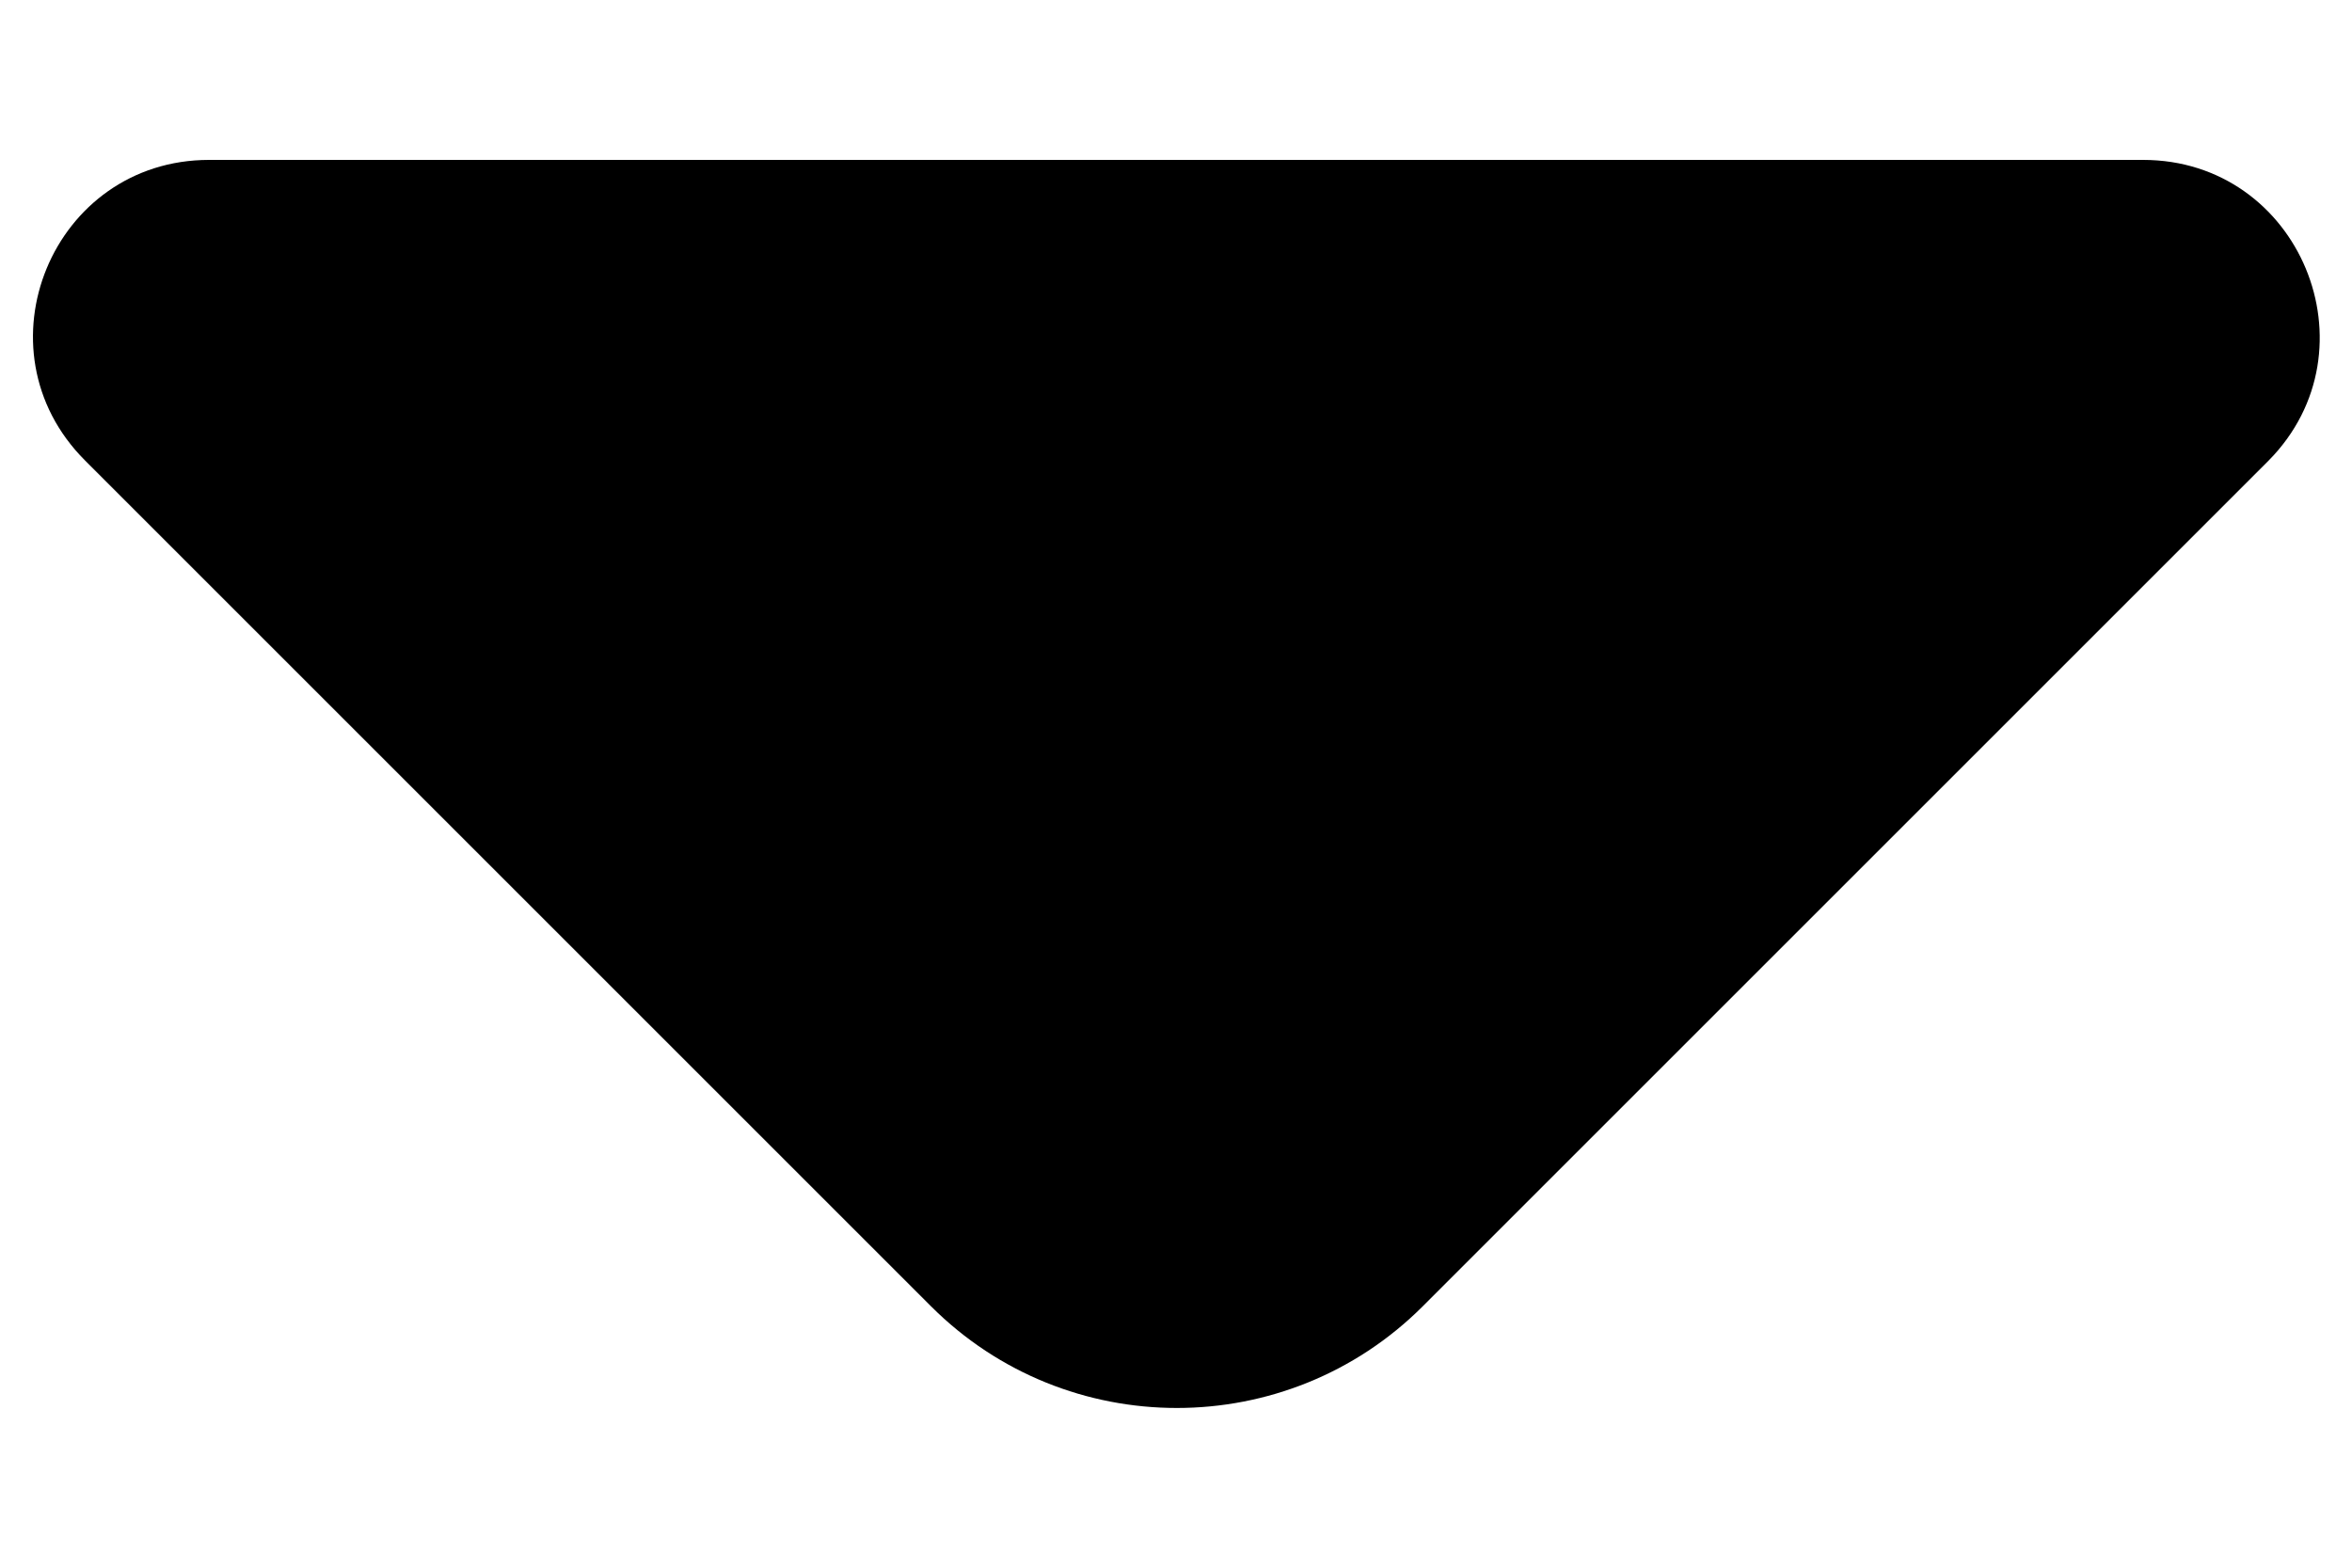 <svg width="12" height="8" viewBox="0 0 12 8" fill="none" xmlns="http://www.w3.org/2000/svg">
<path d="M10.934 0.816H5.742H1.067C0.267 0.816 -0.133 1.783 0.434 2.35L4.75 6.666C5.442 7.358 6.567 7.358 7.259 6.666L8.9 5.025L11.575 2.35C12.134 1.783 11.734 0.816 10.934 0.816Z" fill="currentColor"/>
</svg>
